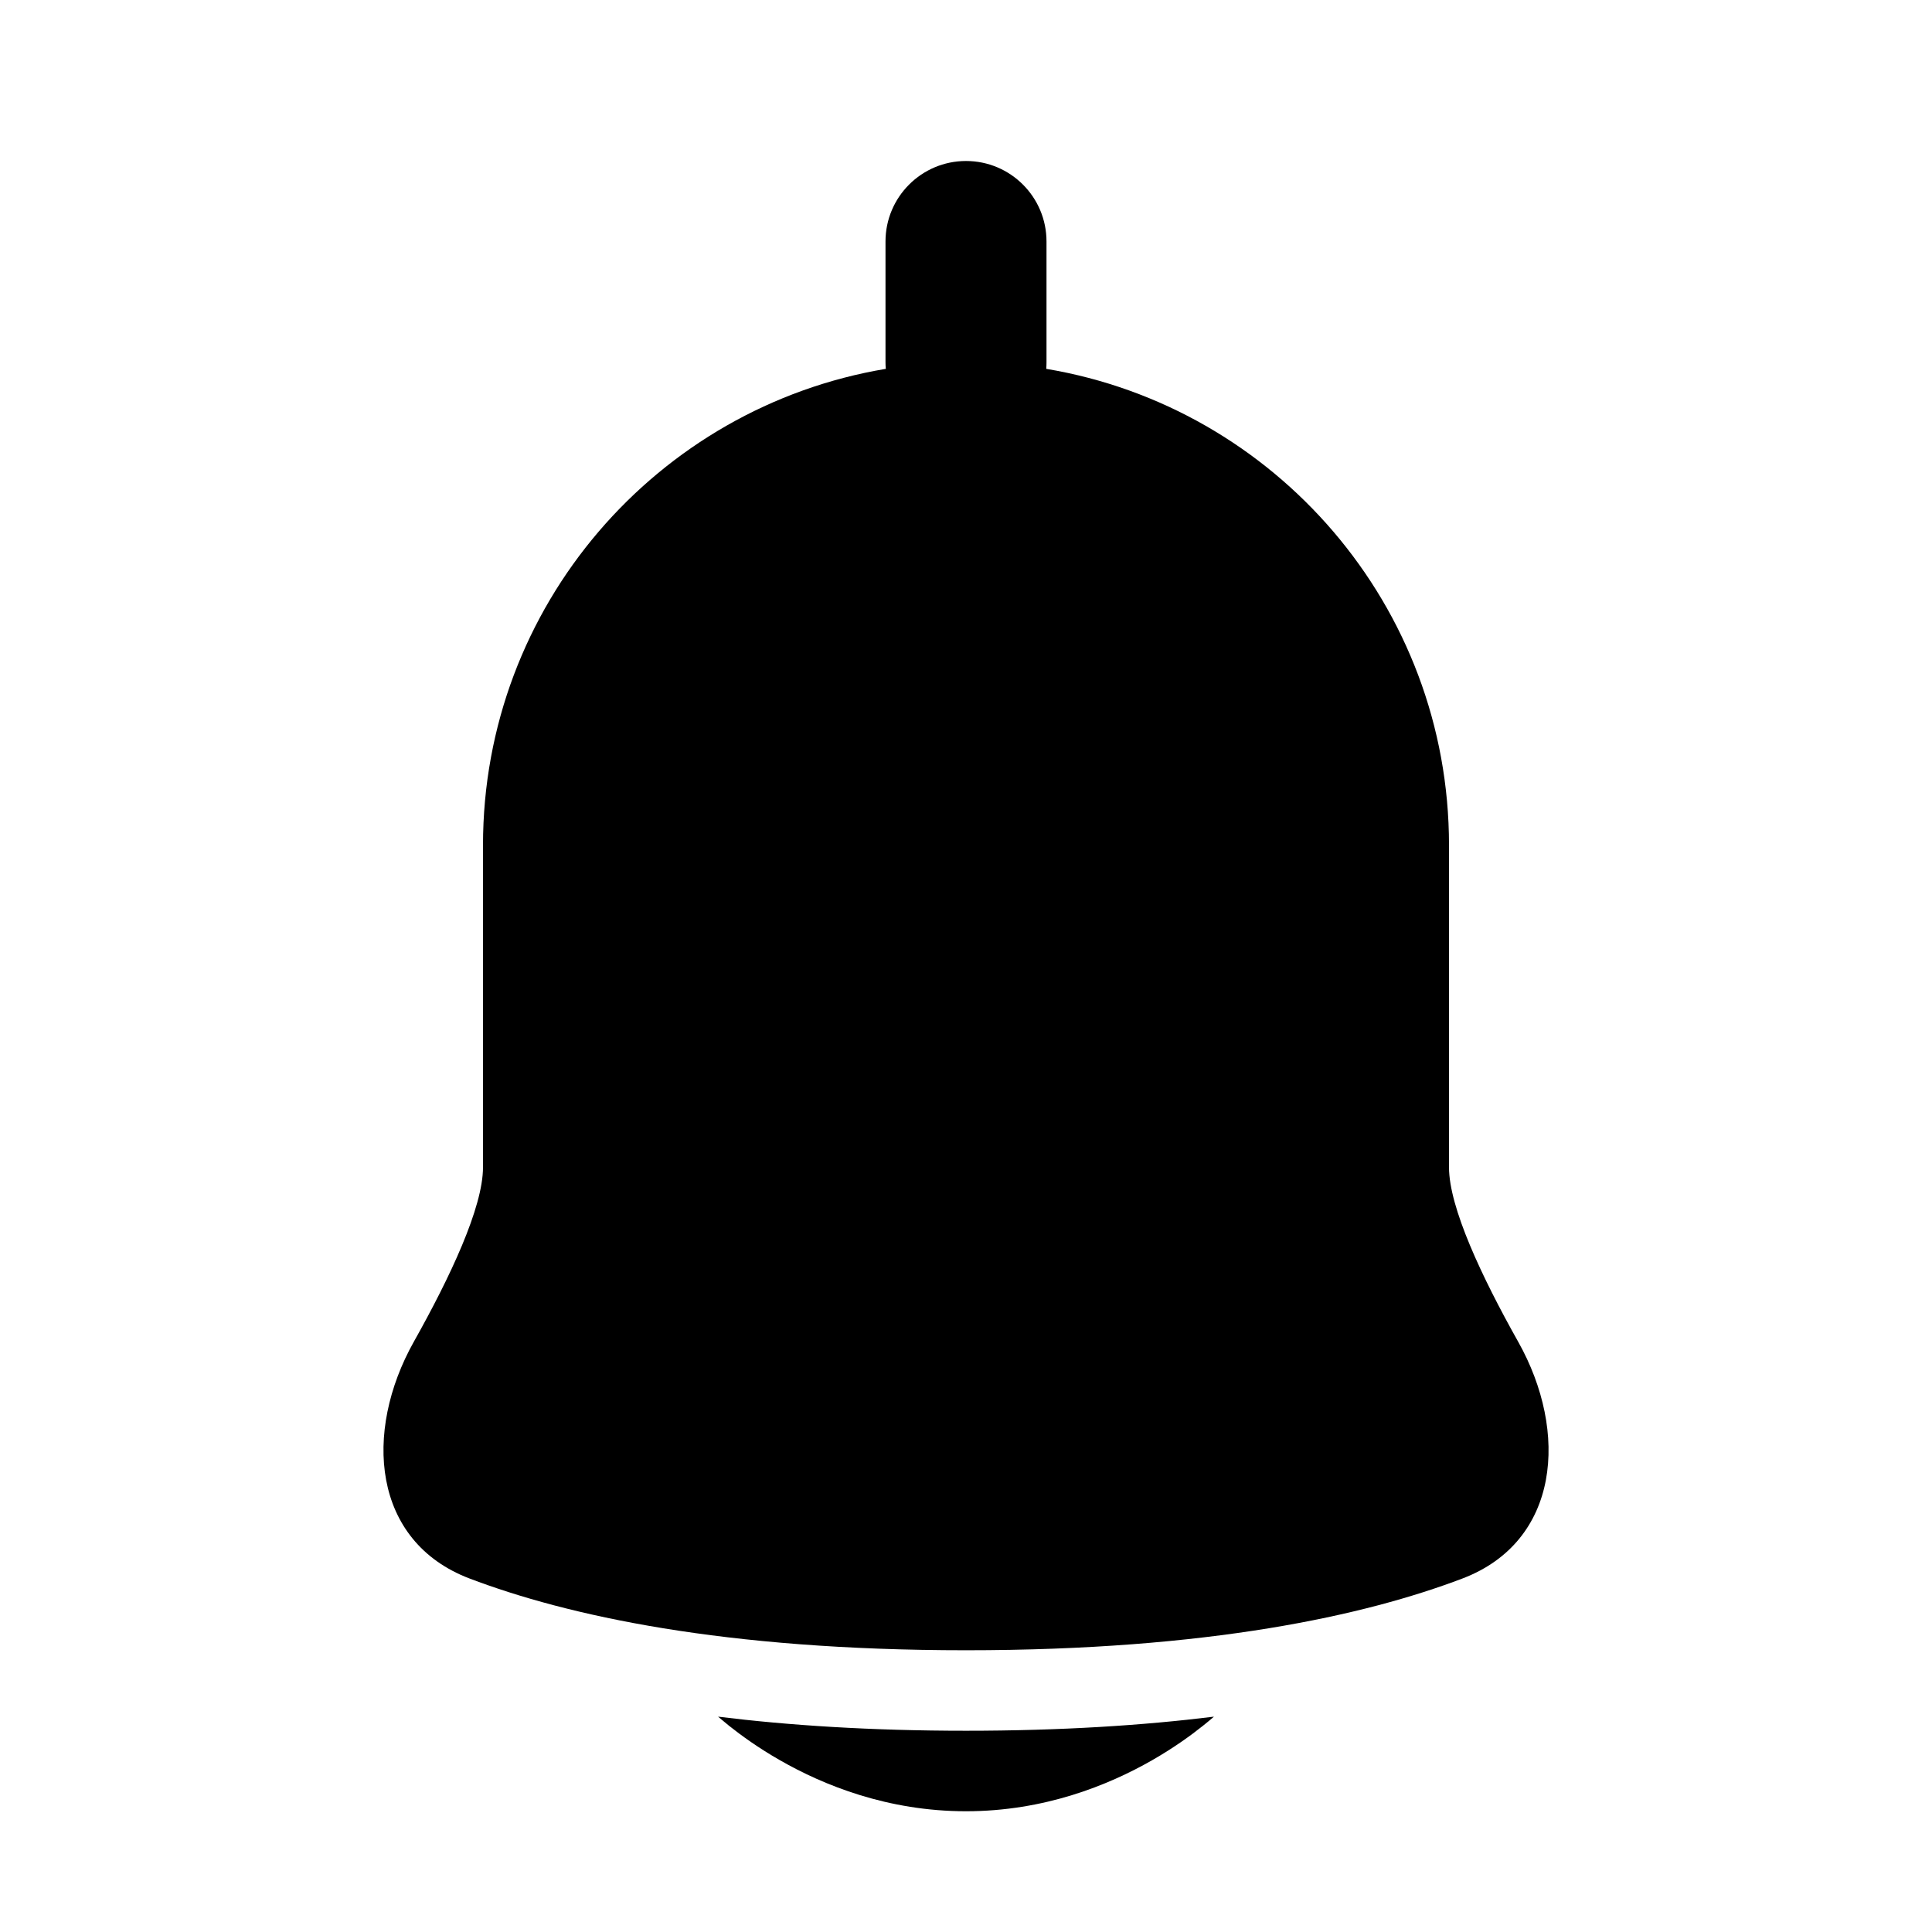 <svg width="24" height="24" viewBox="0 0 24 24" fill="none" xmlns="http://www.w3.org/2000/svg">
<path d="M13 3C13 2.448 12.553 2 12 2C11.448 2 11 2.448 11 3V4.5C11 4.528 11.001 4.555 11.004 4.582C8.164 5.057 6 7.525 6 10.499V14.5C6 15 5.59 15.868 5.141 16.667C4.51 17.792 4.625 19.148 5.831 19.608C7.044 20.069 8.983 20.5 12 20.5C15.017 20.5 16.957 20.069 18.169 19.608C19.375 19.148 19.491 17.792 18.859 16.667C18.41 15.868 18 15 18 14.5V10.499C18 7.525 15.836 5.057 12.997 4.582C12.999 4.555 13 4.528 13 4.5V3Z" fill="black"/>
<path d="M8.92 21.325C8.958 21.357 9.003 21.395 9.055 21.437C9.206 21.557 9.42 21.713 9.692 21.868C10.23 22.176 11.026 22.5 12 22.5C12.974 22.5 13.77 22.176 14.309 21.868C14.58 21.713 14.795 21.557 14.945 21.437C14.998 21.395 15.043 21.357 15.08 21.325C14.206 21.433 13.186 21.5 12 21.5C10.814 21.5 9.795 21.433 8.92 21.325Z" fill="black"/>
</svg>
